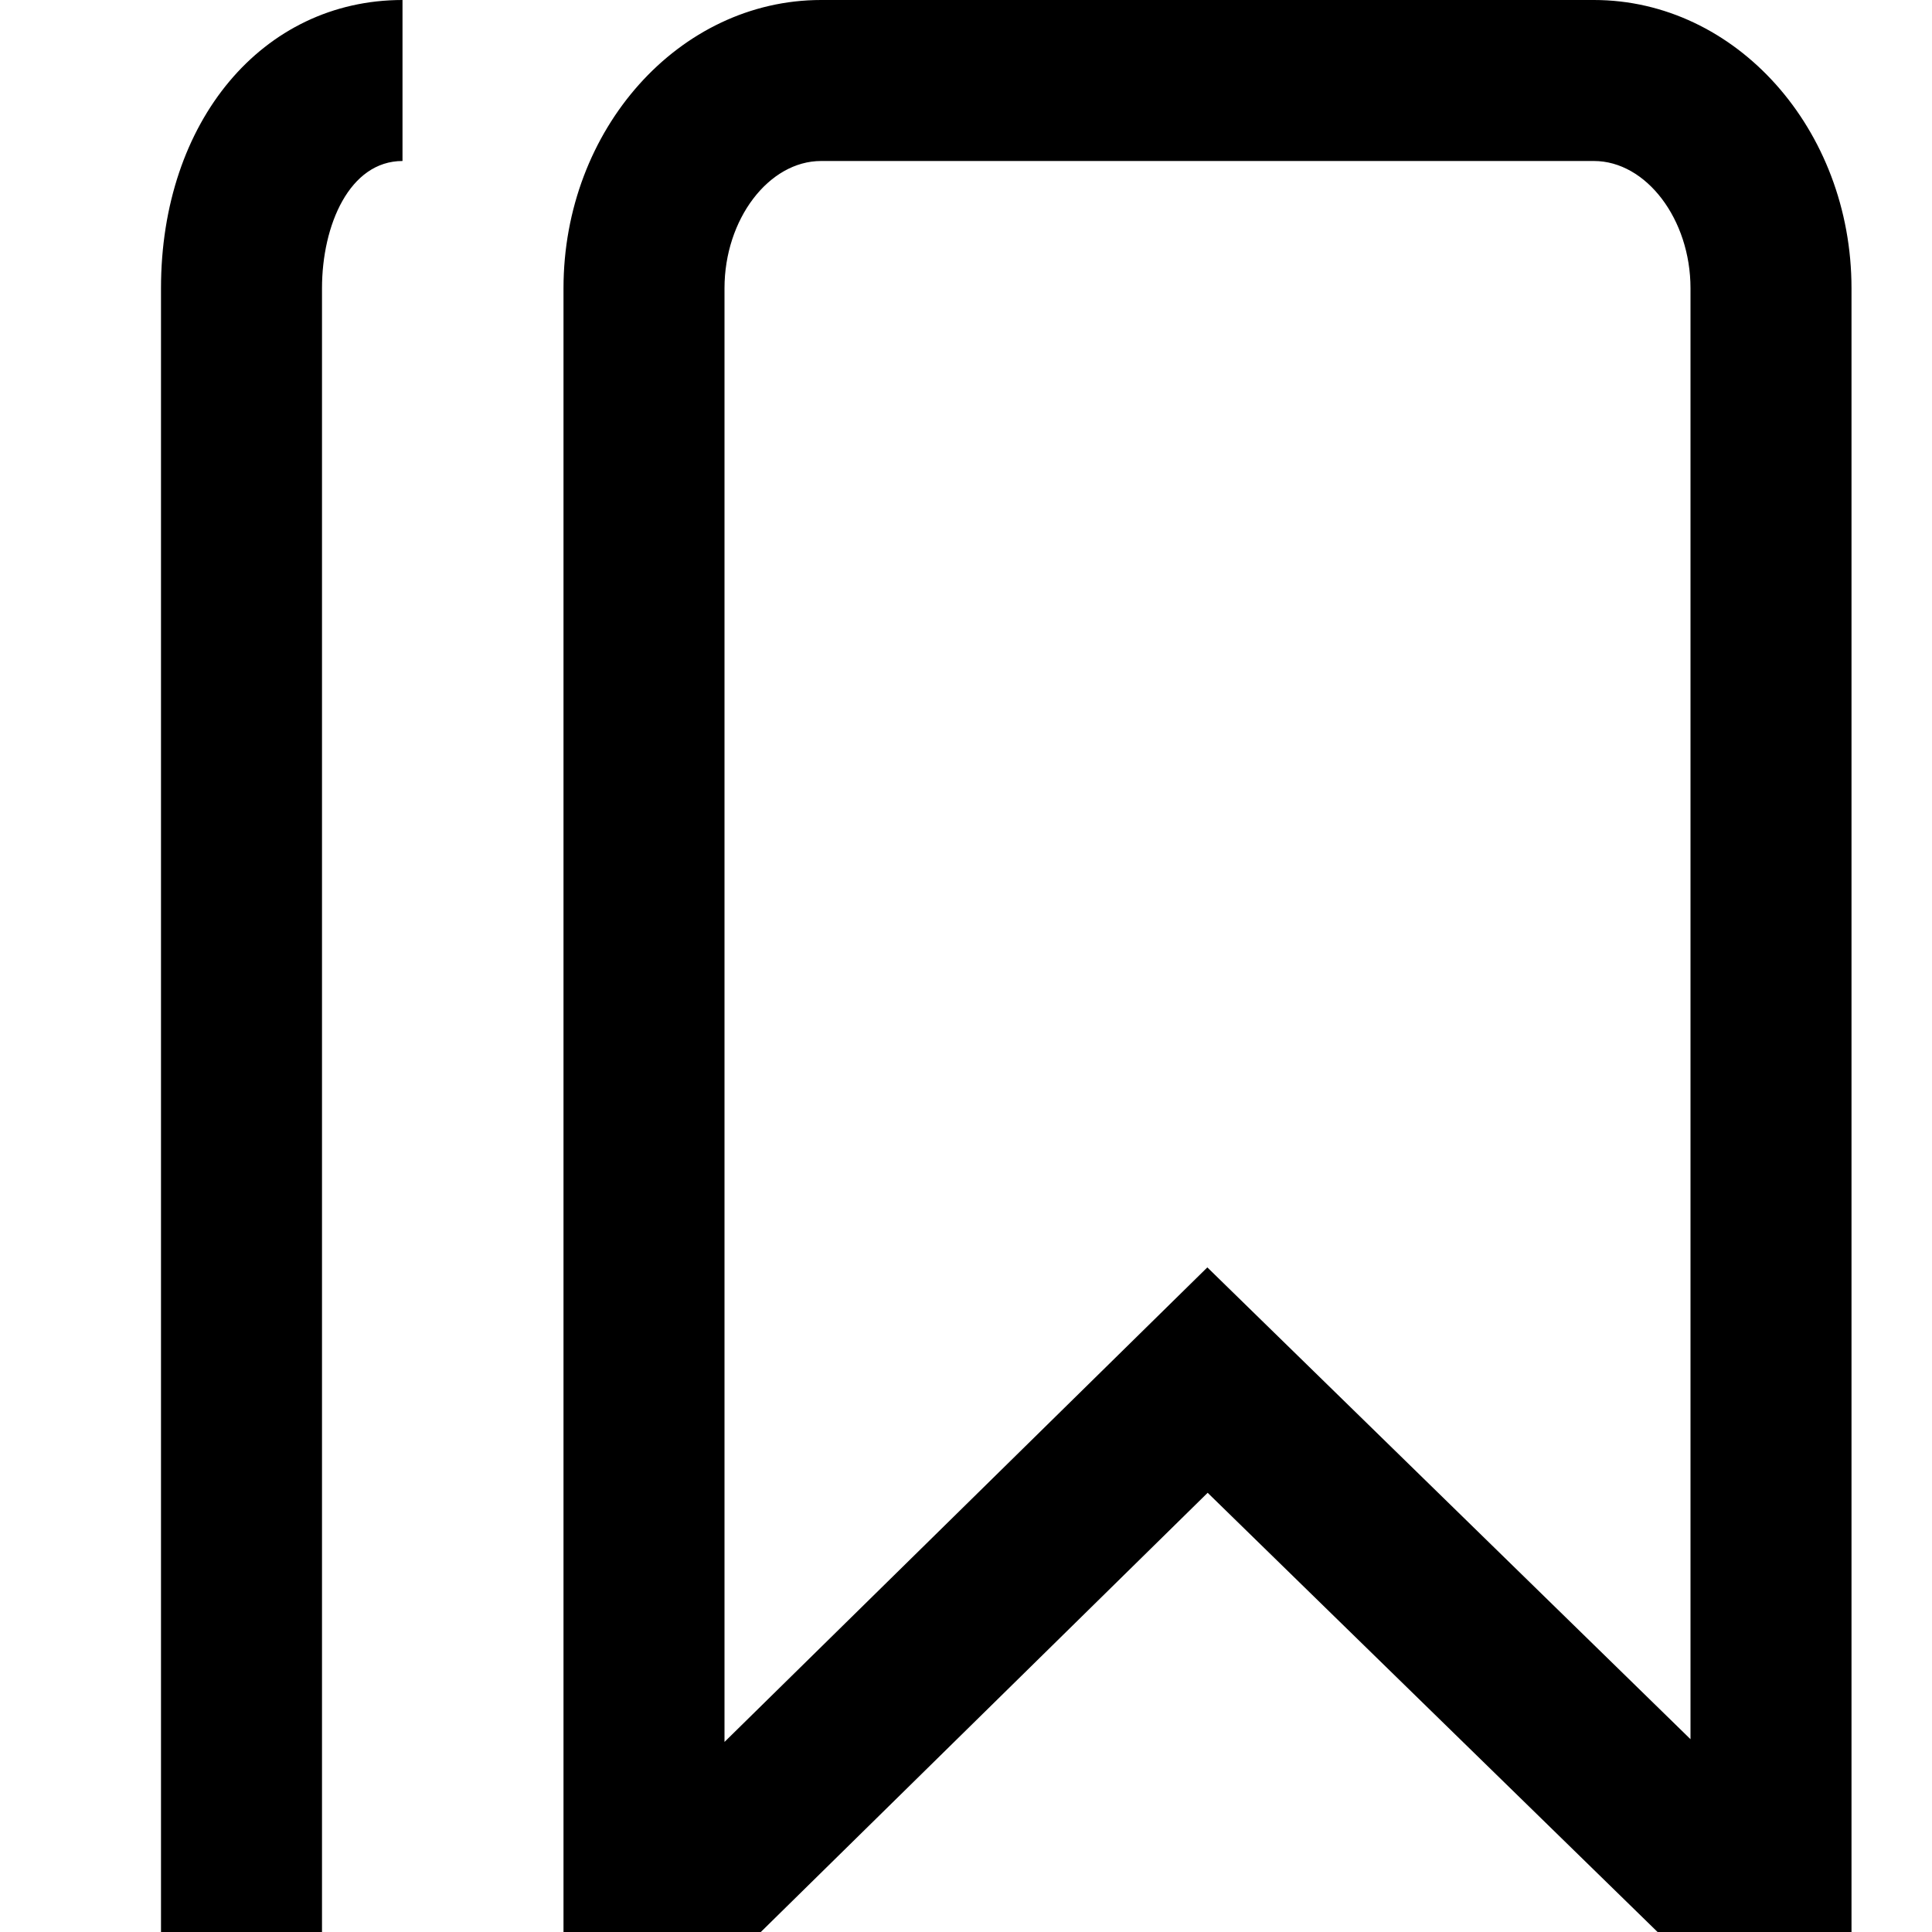 <svg width="24" height="24" viewBox="0 0 24 24" fill="none" xmlns="http://www.w3.org/2000/svg">
<path fill-rule="evenodd" clip-rule="evenodd" d="M2 24V3.581C2 1.506 3.262 0 5 0V2C4.343 2 4 2.795 4 3.581V24H2ZM10.2 0H19.8C21.564 0 23 1.606 23 3.581V24H20.591L15.002 18.544L9.451 24H7V3.581C7 1.606 8.436 0 10.2 0ZM14.998 15.744L21 21.605V3.581C21 2.724 20.45 2 19.8 2H10.2C9.55 2 9 2.724 9 3.581V21.639L14.998 15.744Z" fill="black"/>
</svg>
